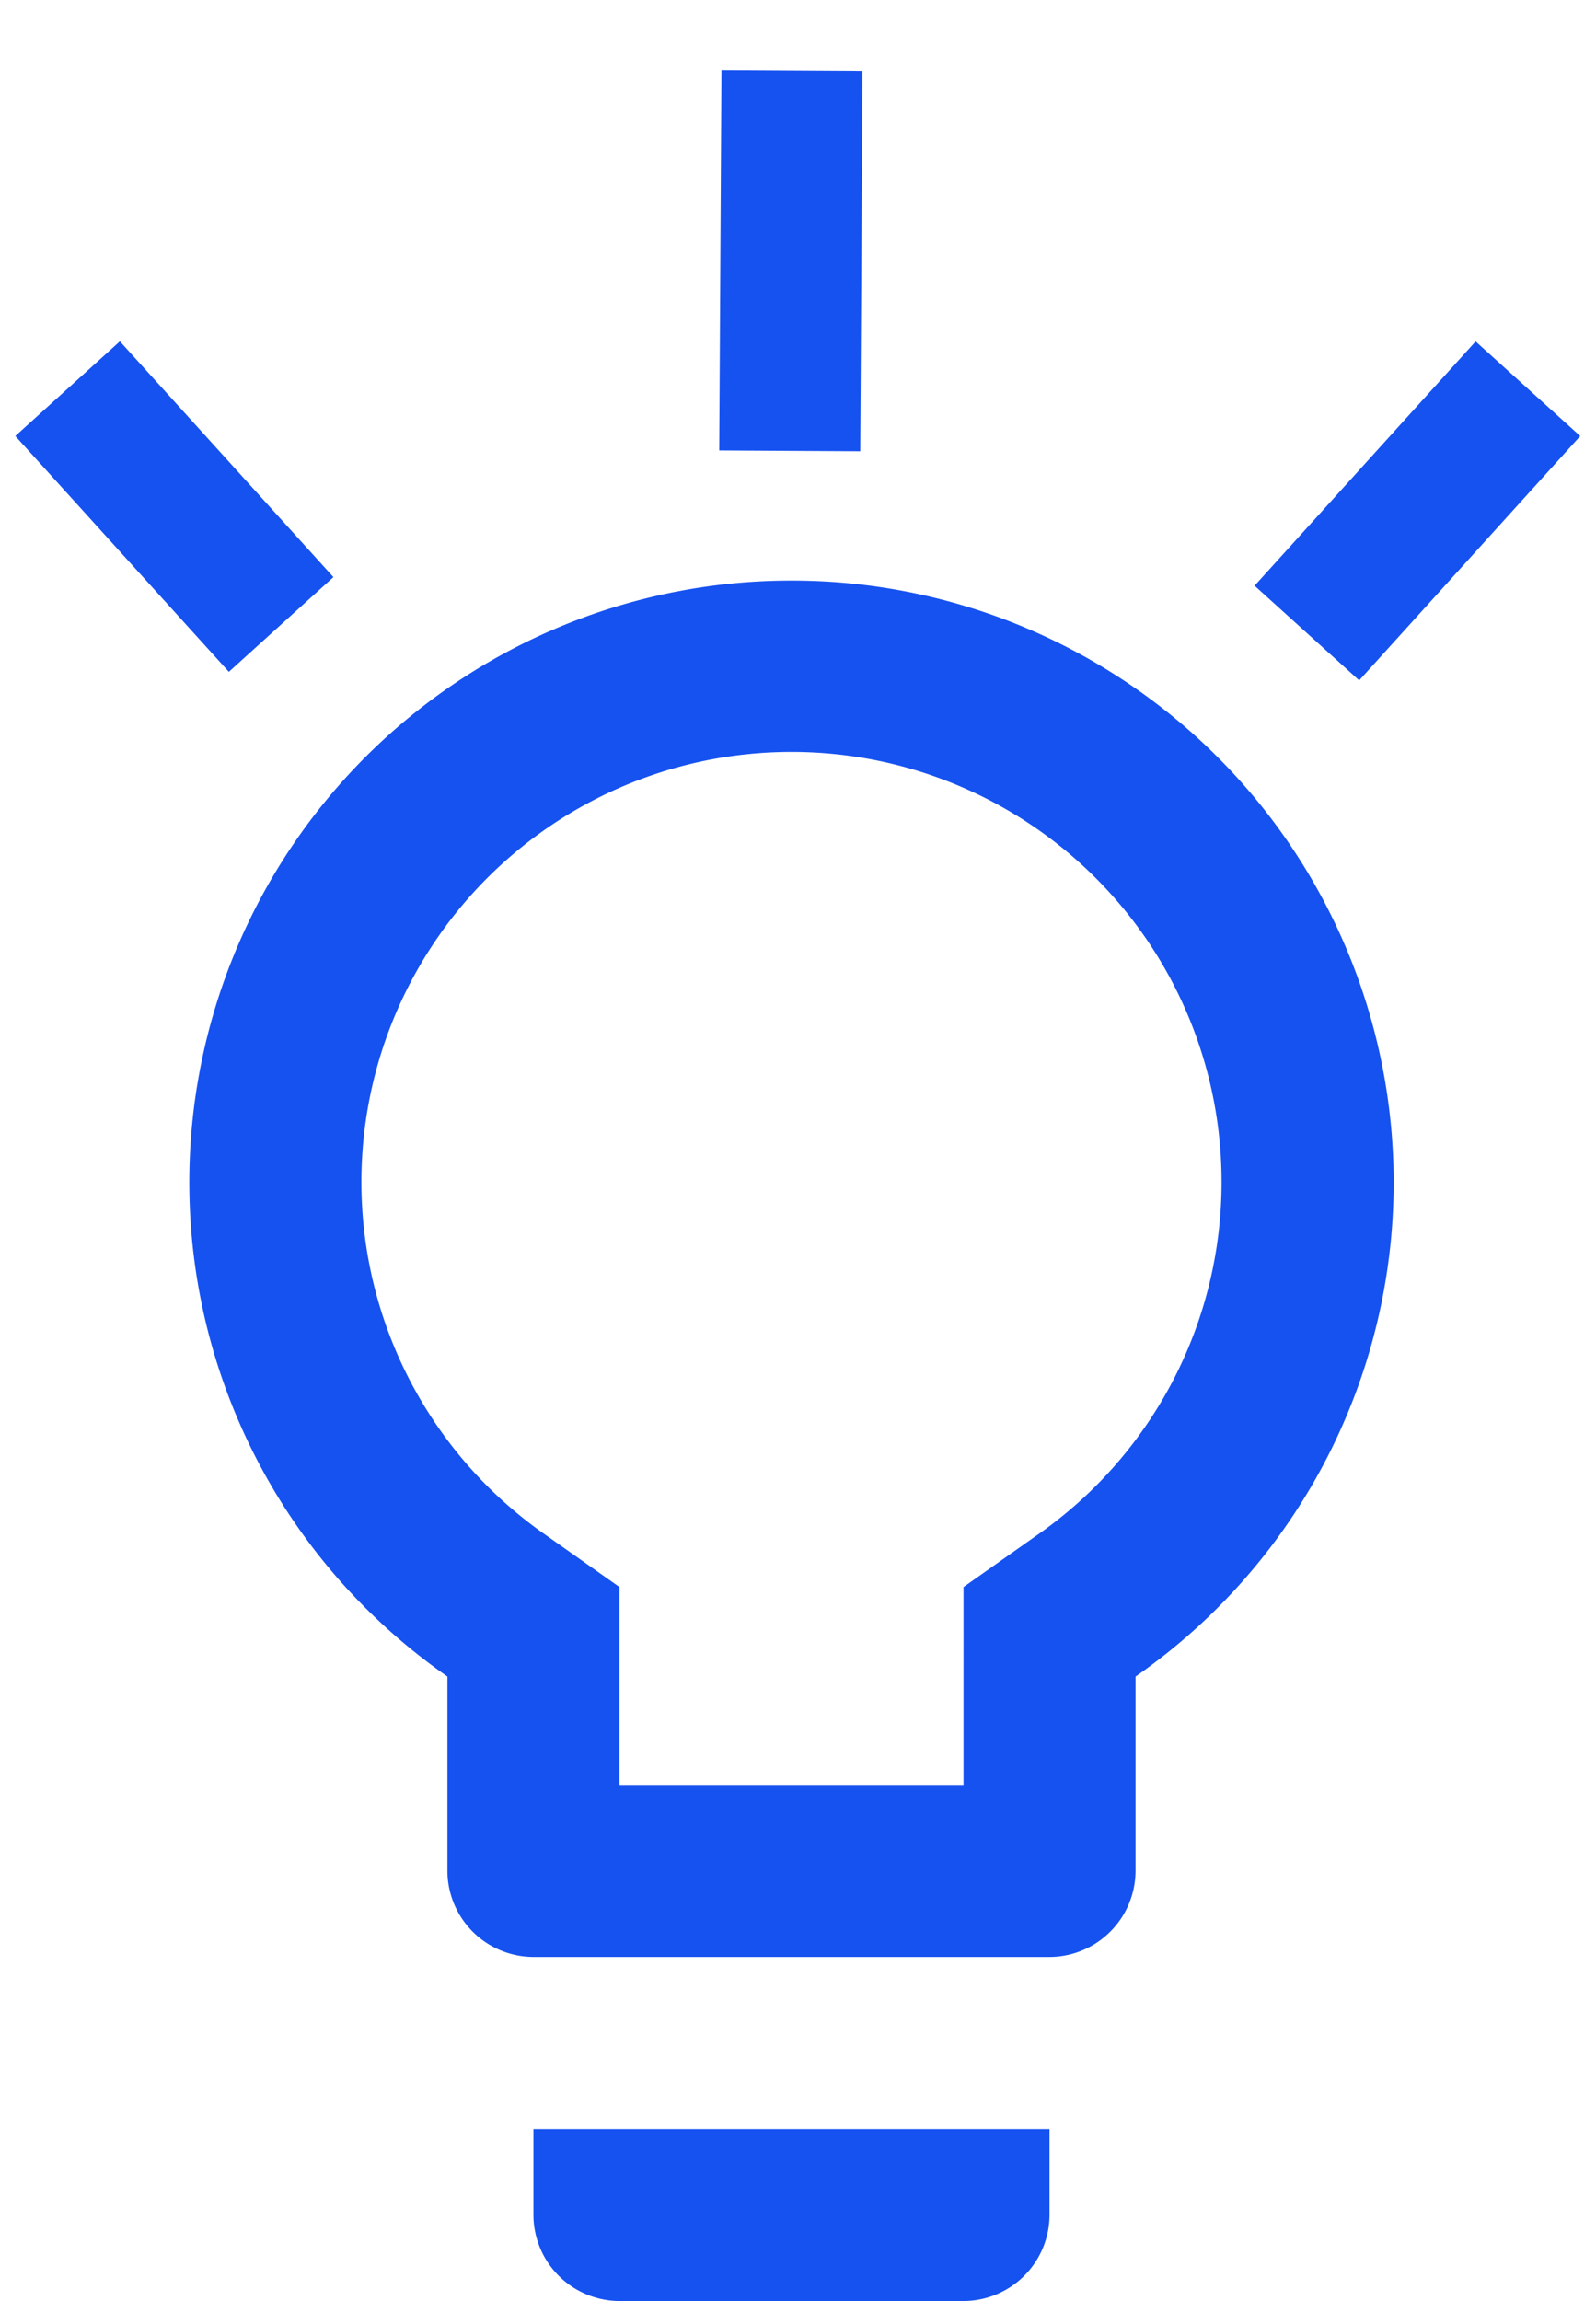 <svg xmlns="http://www.w3.org/2000/svg" width="22.637" height="32.634" viewBox="0 0 22.637 32.634">
  <g id="Group_11984" data-name="Group 11984" transform="translate(-1272.043 -708.334)">
    <path id="Icon_material-lightbulb-outline" data-name="Icon material-lightbulb-outline" d="M12.38,26.18A1.224,1.224,0,0,0,13.6,27.4h4.88a1.224,1.224,0,0,0,1.22-1.22V24.96H12.38ZM16.04,3a8.536,8.536,0,0,0-4.88,15.543V21.3a1.224,1.224,0,0,0,1.22,1.22H19.7a1.224,1.224,0,0,0,1.22-1.22V18.543A8.536,8.536,0,0,0,16.04,3Zm3.477,13.542-1.037.732V20.08H13.6V17.274l-1.037-.732a6.1,6.1,0,1,1,6.954,0Z" transform="translate(1267.229 713.568)" fill="#1652f0"/>
    <path id="Path_12422" data-name="Path 12422" d="M0,1.85,1.926,0" transform="matrix(0.998, -0.07, 0.07, 0.998, 1291.121, 714.724)" fill="none" stroke="#1652f0" stroke-linecap="square" stroke-width="2"/>
    <path id="Path_12424" data-name="Path 12424" d="M0,0,1.811,1.738" transform="matrix(-0.998, -0.07, 0.07, -0.998, 1275.359, 716.449)" fill="none" stroke="#1652f0" stroke-linecap="square" stroke-width="2"/>
    <path id="Path_12423" data-name="Path 12423" d="M0,2.386,2.414,0" transform="translate(1281.563 712.041) rotate(-45)" fill="none" stroke="#1652f0" stroke-linecap="square" stroke-width="2"/>
  </g>
</svg>
